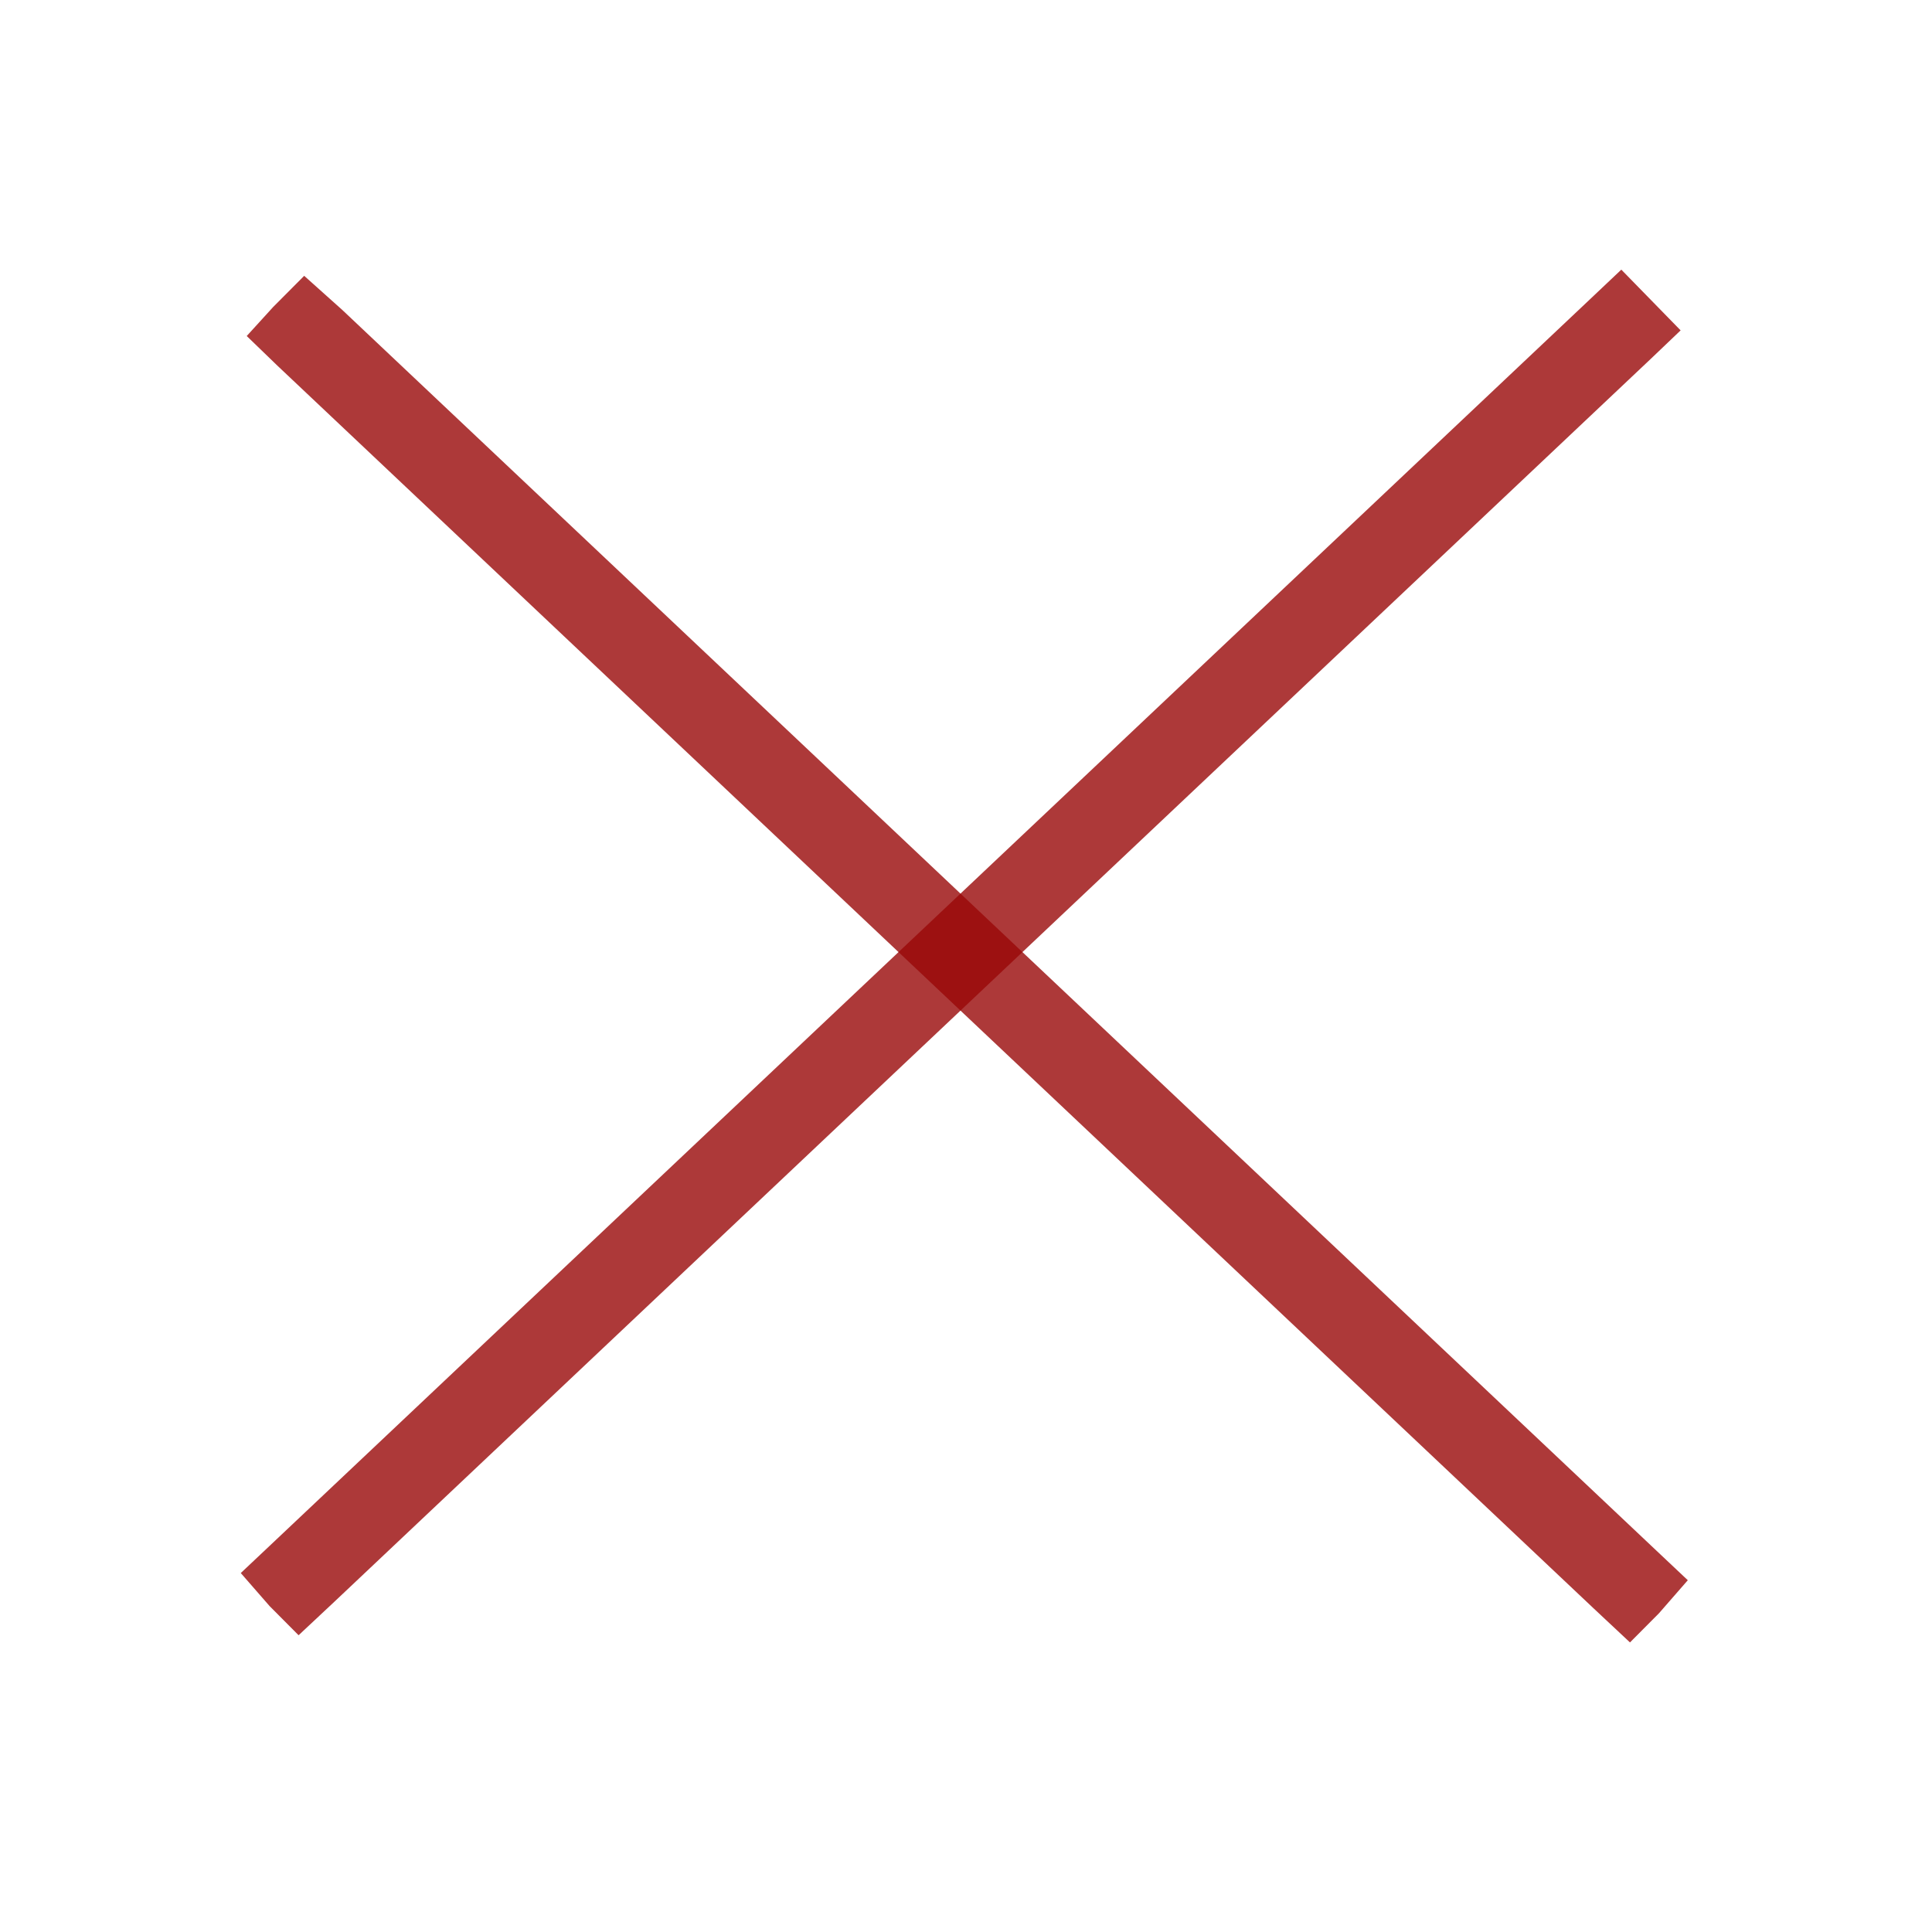 <?xml version="1.0" encoding="UTF-8" standalone="no"?>
<svg width="269px" height="269px" viewBox="0 0 269 269" version="1.1" xmlns="http://www.w3.org/2000/svg" xmlns:xlink="http://www.w3.org/1999/xlink" xmlns:sketch="http://www.bohemiancoding.com/sketch/ns">
    <!-- Generator: Sketch 3.2.2 (9983) - http://www.bohemiancoding.com/sketch -->
    <title>gavel-cross-out</title>
    <desc>Created with Sketch.</desc>
    <defs>
        <filter x="-50%" y="-50%" width="200%" height="200%" filterUnits="objectBoundingBox" id="filter-1">
            <feOffset dx="0" dy="1" in="SourceAlpha" result="shadowOffsetOuter1"></feOffset>
            <feGaussianBlur stdDeviation="1" in="shadowOffsetOuter1" result="shadowBlurOuter1"></feGaussianBlur>
            <feColorMatrix values="0 0 0 0 0   0 0 0 0 0   0 0 0 0 0  0 0 0 0.35 0" in="shadowBlurOuter1" type="matrix" result="shadowMatrixOuter1"></feColorMatrix>
            <feMerge>
                <feMergeNode in="shadowMatrixOuter1"></feMergeNode>
                <feMergeNode in="SourceGraphic"></feMergeNode>
            </feMerge>
        </filter>
    </defs>
    <g id="Features" stroke="none" stroke-width="1" fill="none" fill-rule="evenodd" sketch:type="MSPage">
        <g id="Desktop" sketch:type="MSArtboardGroup" transform="translate(-872, -349)">
            <g id="gavel-cross-out" sketch:type="MSLayerGroup" transform="translate(868, 347)">
                <path d="M138.451,267.767 C211.517,267.767 270.748,208.514 270.748,135.422 C270.748,62.33 211.517,3.078 138.451,3.078 C65.385,3.078 6.153,62.33 6.153,135.422 C6.153,208.514 65.385,267.767 138.451,267.767 Z M102.41,88.176 L144.885,115.25 C148.273,116.812 152.182,115.771 154.266,112.647 L156.351,109.523 C158.436,106.139 157.394,101.713 154.006,99.37 L112.833,73.078 C109.446,70.995 105.016,72.036 102.67,75.42 L100.586,78.544 C98.762,81.929 99.543,86.094 102.41,88.176 Z M217.328,191.005 L217.328,190.485 C217.328,189.964 217.328,189.704 217.068,189.444 C216.807,187.882 216.547,186.58 216.025,185.539 C215.244,183.196 213.941,181.373 212.377,180.072 C212.117,179.811 211.595,179.551 211.335,179.03 L210.032,178.249 C209.25,177.729 208.468,177.208 207.687,176.427 C206.905,175.907 206.123,175.386 205.341,174.605 C204.56,174.084 203.778,173.564 202.996,173.043 C201.433,172.002 199.608,170.7 198.045,169.659 L195.7,168.097 L193.094,166.535 C191.53,165.493 189.706,164.452 188.143,163.411 C186.579,162.37 184.755,161.328 183.192,160.287 L178.24,157.163 L173.029,154.299 L167.817,151.436 L162.605,148.572 L157.394,145.709 L152.182,142.845 C150.358,141.804 148.794,141.023 146.97,139.981 C145.146,138.94 143.582,138.159 141.758,137.118 L140.195,139.721 L132.117,135.816 L141.237,121.759 L98.501,94.424 L76.351,129.308 L118.827,156.382 L127.947,142.324 L134.723,148.052 L133.159,150.655 C134.723,151.956 136.286,152.998 137.85,154.299 C139.413,155.601 140.977,156.642 142.54,157.944 L147.231,161.589 L151.921,164.973 L156.872,168.357 L161.823,171.741 L166.775,175.126 L171.726,178.51 C173.289,179.551 175.113,180.592 176.677,181.634 C178.24,182.675 180.064,183.716 181.628,184.758 L184.234,186.32 L186.84,187.882 C188.403,188.923 190.227,189.964 192.051,191.005 C192.833,191.526 193.876,192.047 194.657,192.567 C195.439,193.088 196.481,193.609 197.263,194.129 C198.045,194.65 199.087,195.171 199.869,195.431 L201.172,196.212 C201.693,196.472 201.954,196.733 202.475,196.993 C204.299,197.774 206.384,198.034 208.99,198.034 C210.292,198.034 211.595,197.774 212.898,197.253 C213.159,197.253 213.68,196.993 213.941,196.993 L214.462,196.733 L214.983,196.472 C215.765,196.212 216.547,195.691 217.589,195.171 C217.328,193.348 217.328,192.307 217.328,191.526 L217.328,191.005 Z M63.061,151.436 L104.495,177.729 C107.882,179.811 112.312,178.77 114.657,175.386 L116.742,172.262 C118.827,169.138 118.045,164.973 115.179,162.63 L72.442,135.556 C69.055,133.994 65.146,135.035 63.061,138.159 L60.977,141.283 C58.631,144.667 59.674,149.093 63.061,151.436 Z" id="Gavel-cutout-icon" fill-opacity="0.816" fill="#FFFFFF" filter="url(#filter-1)" sketch:type="MSShapeGroup"></path>
                <g id="Cross-Out" transform="translate(37.153, 39.078)" fill-opacity="0.8" fill="#990808" sketch:type="MSShapeGroup">
                    <path d="M0.371,181.943 L4.389,186.548 L8.421,190.603 L13.406,185.936 L196.731,12.85 L200.847,8.922 L192.589,0.465 L187.72,5.069 L4.389,178.155 L0.371,181.943 Z" id="Line-2"></path>
                    <path d="M1.2,182.943 L5.218,187.548 L9.25,191.603 L14.235,186.936 L197.559,13.85 L201.847,9.706 L198.167,5.667 L193.847,1.326 L188.549,6.069 L5.218,179.155 L1.2,182.943 Z" id="Line-6" transform="translate(101.523, 96.465) scale(-1, 1) translate(-101.523, -96.465) "></path>
                </g>
            </g>
        </g>
    </g>
</svg>